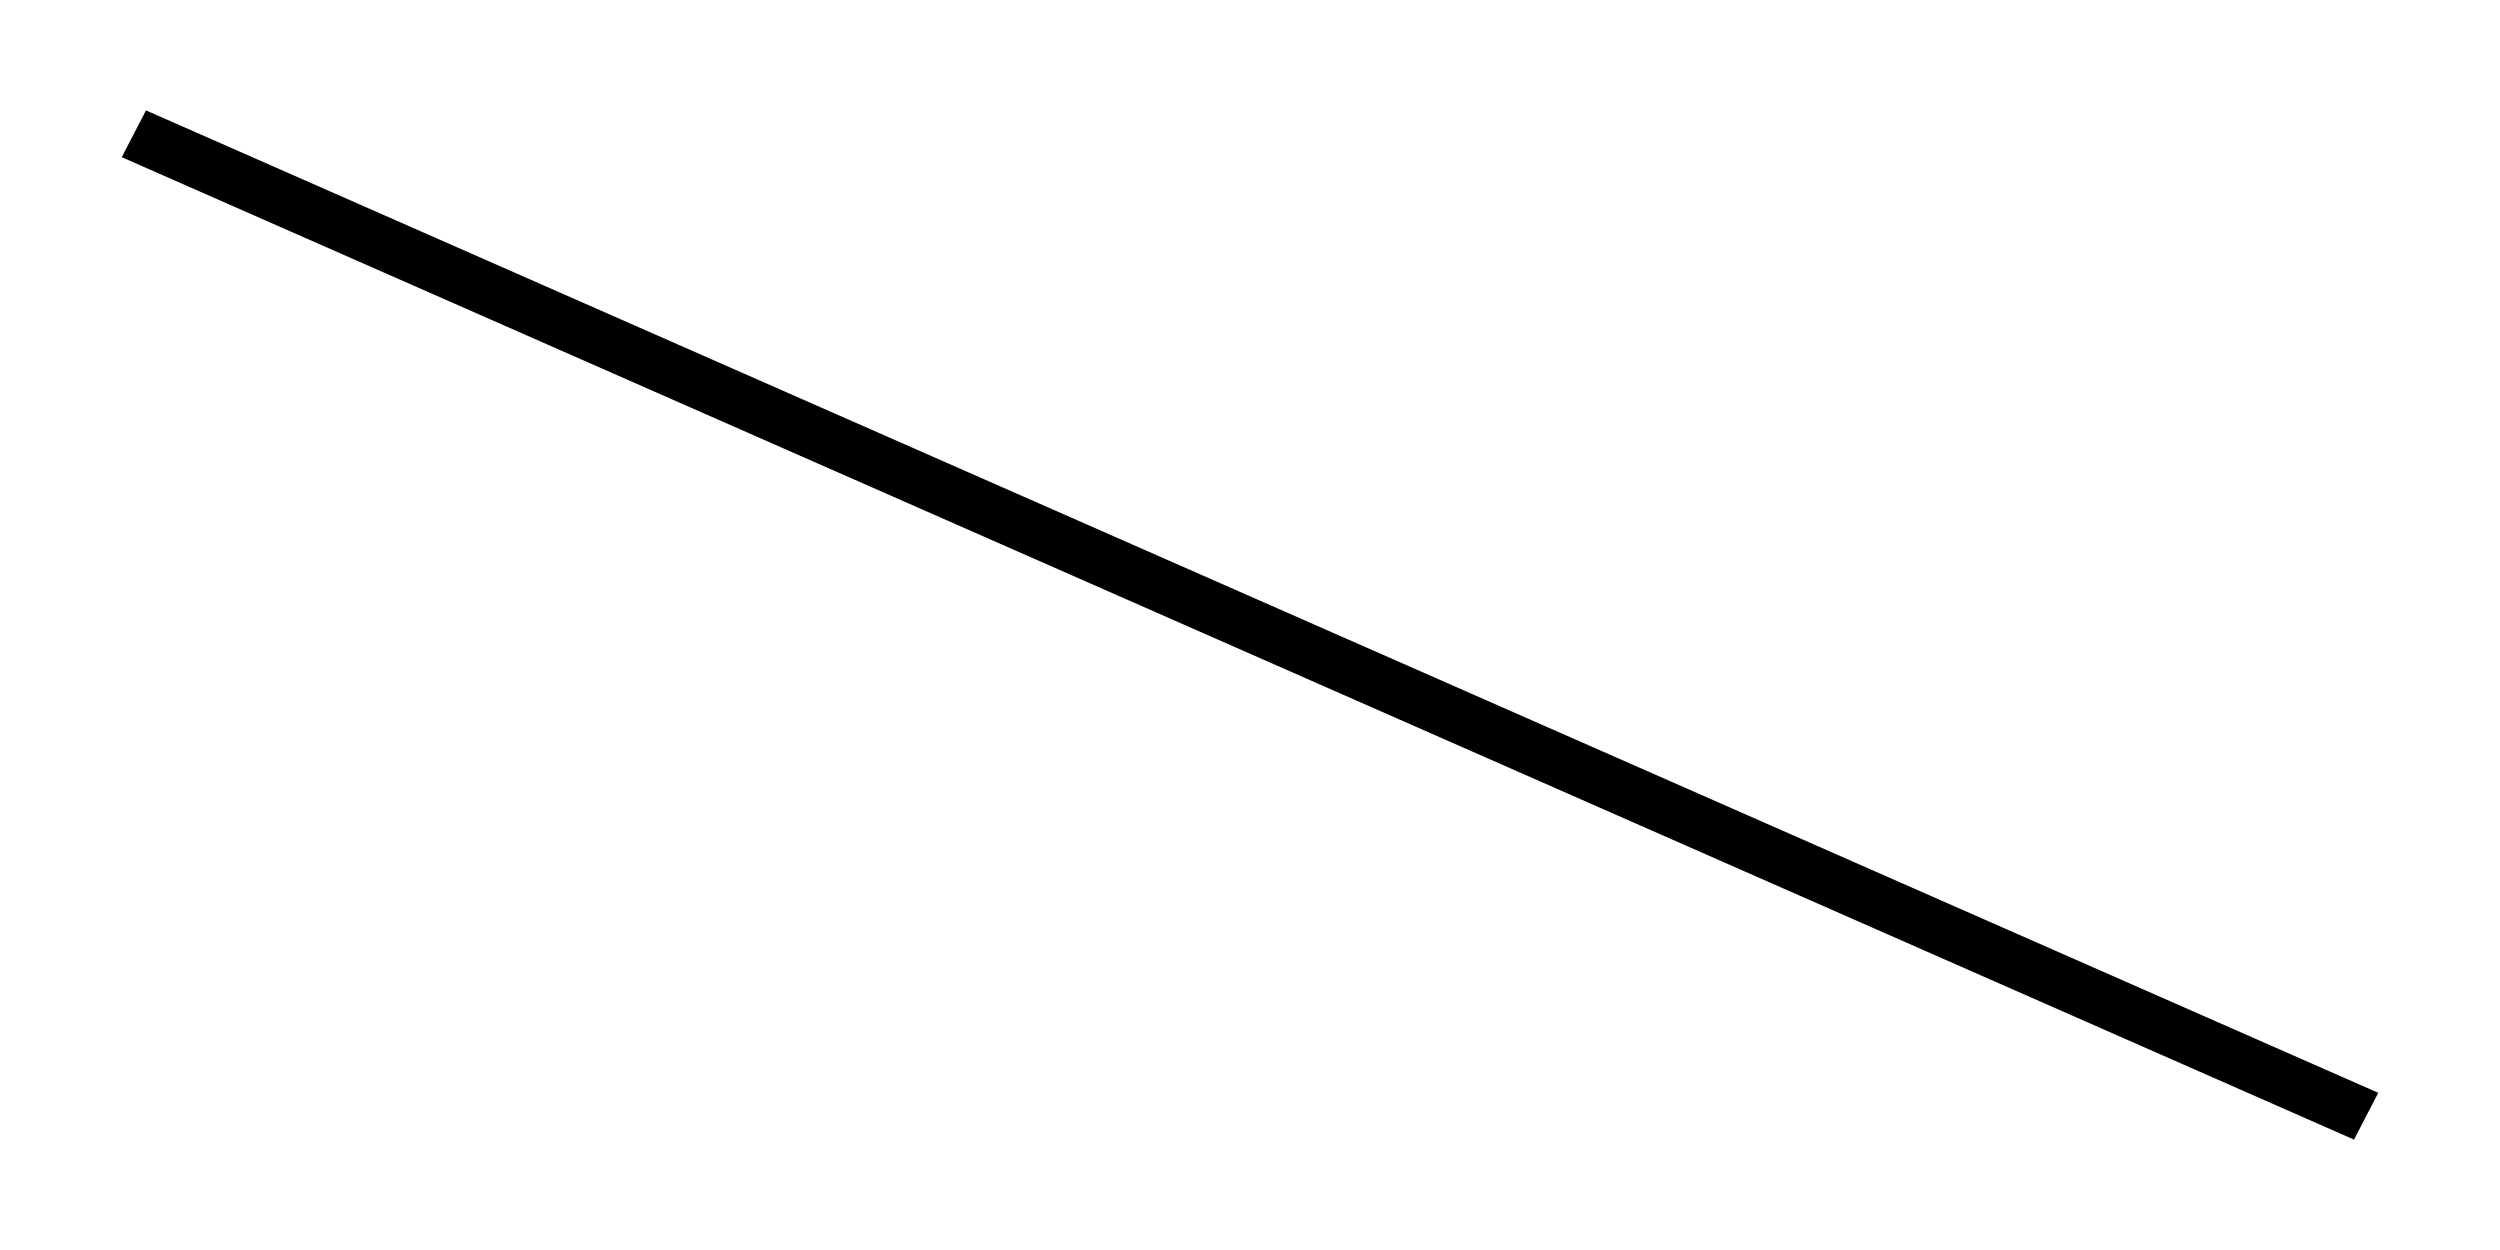 <svg id="eztxVs8yZPJ1" xmlns="http://www.w3.org/2000/svg" xmlns:xlink="http://www.w3.org/1999/xlink" viewBox="0 0 300 150" shape-rendering="geometricPrecision" text-rendering="geometricPrecision"><line x1="-119.054" y1="-56.842" x2="119.054" y2="56.842" transform="matrix(1.125 0 0 1.037 150 75)" fill="none" stroke="#000" stroke-width="6"/></svg>
